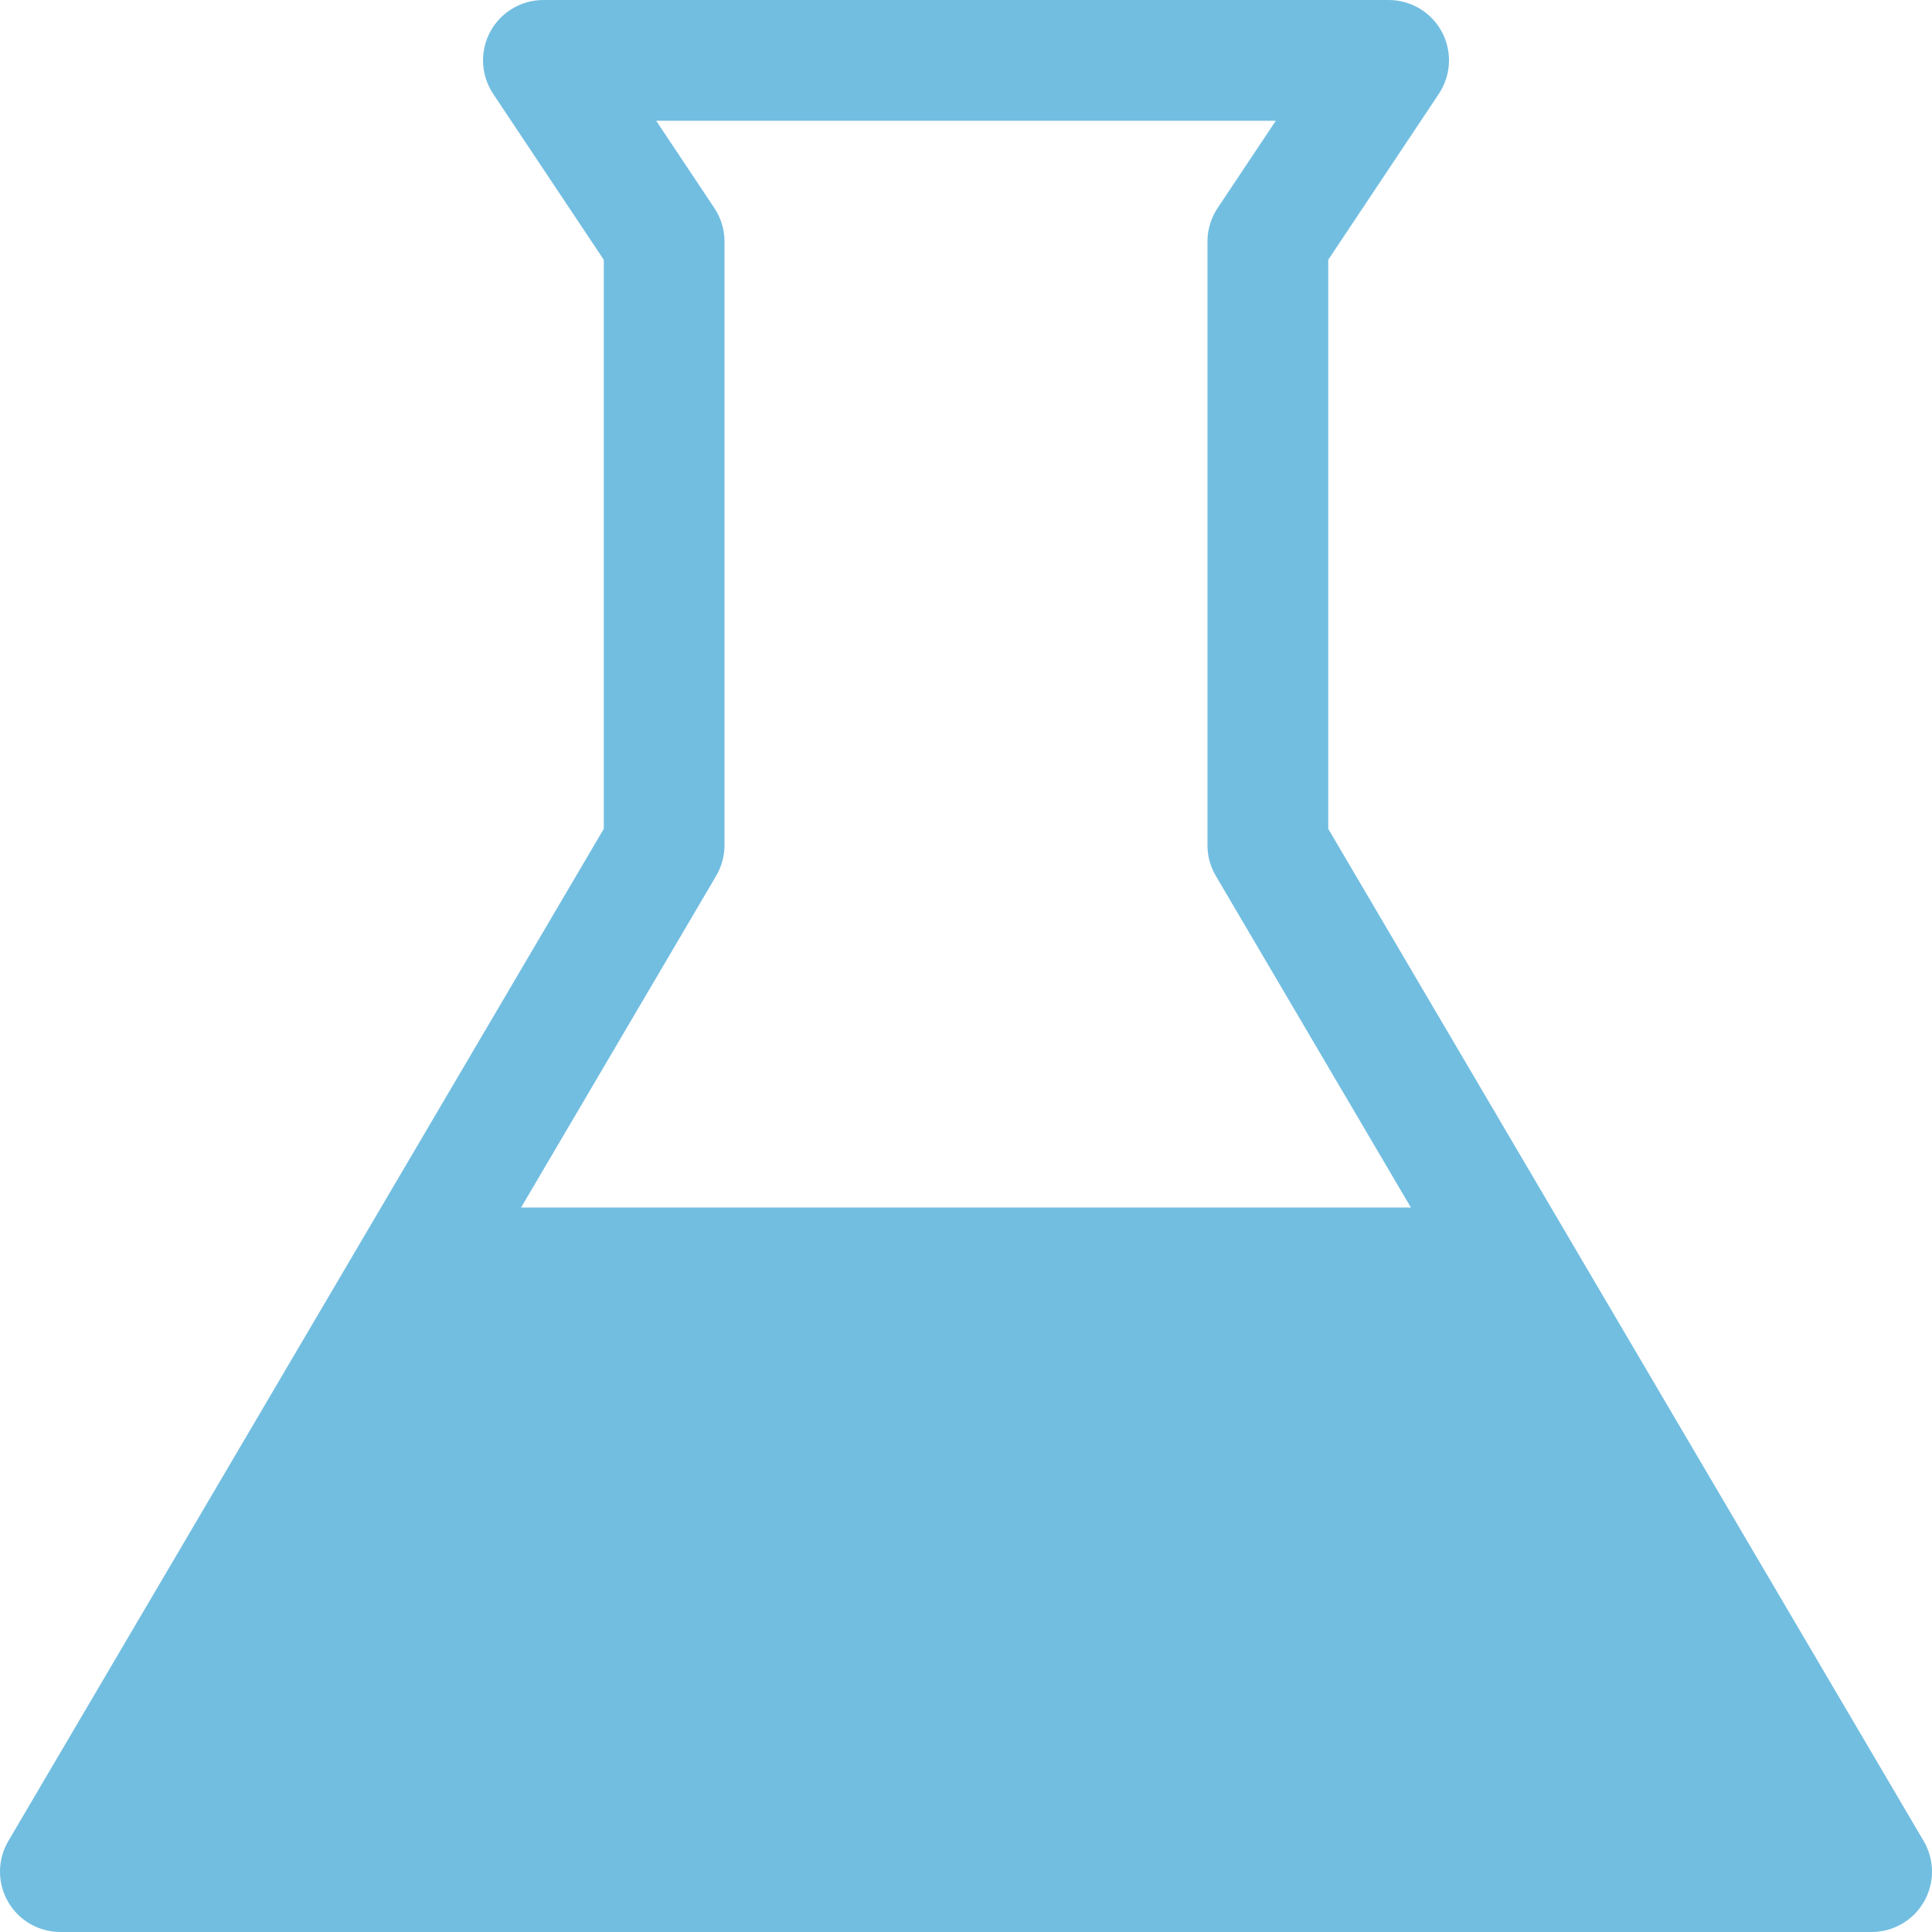<svg version="1.1" id="Layer_1" xmlns="http://www.w3.org/2000/svg" xmlns:xlink="http://www.w3.org/1999/xlink" x="0px" y="0px"
	 width="75px" height="75px" viewBox="0 0 75 75" enable-background="new 0 0 75 75" xml:space="preserve">
<path fill="#72BEE1" d="M74.676,71.468L51.562,32.174v-22.09l4.294-6.441c0.262-0.394,0.395-0.848,0.394-1.304
	c-0.001-0.378-0.093-0.757-0.277-1.102C55.565,0.476,54.771,0,53.906,0H21.094c-0.864,0-1.659,0.476-2.066,1.238
	c-0.186,0.347-0.277,0.727-0.277,1.107c0.001,0.454,0.133,0.907,0.394,1.299l4.294,6.441v22.09L0.324,71.468
	C0.108,71.834,0,72.246,0,72.656c0,0.402,0.103,0.803,0.309,1.164C0.727,74.55,1.503,75,2.344,75h70.312
	c0.84,0,1.617-0.45,2.035-1.18C74.897,73.459,75,73.059,75,72.656C75,72.246,74.892,71.834,74.676,71.468z M27.801,34.001
	c0.213-0.36,0.324-0.771,0.324-1.188V9.375c0-0.463-0.138-0.915-0.394-1.3l-2.259-3.388h24.055l-2.259,3.388
	c-0.257,0.385-0.394,0.837-0.394,1.3v23.438c0,0.418,0.111,0.828,0.324,1.188l7.572,12.874H20.229L27.801,34.001z"/>
</svg>